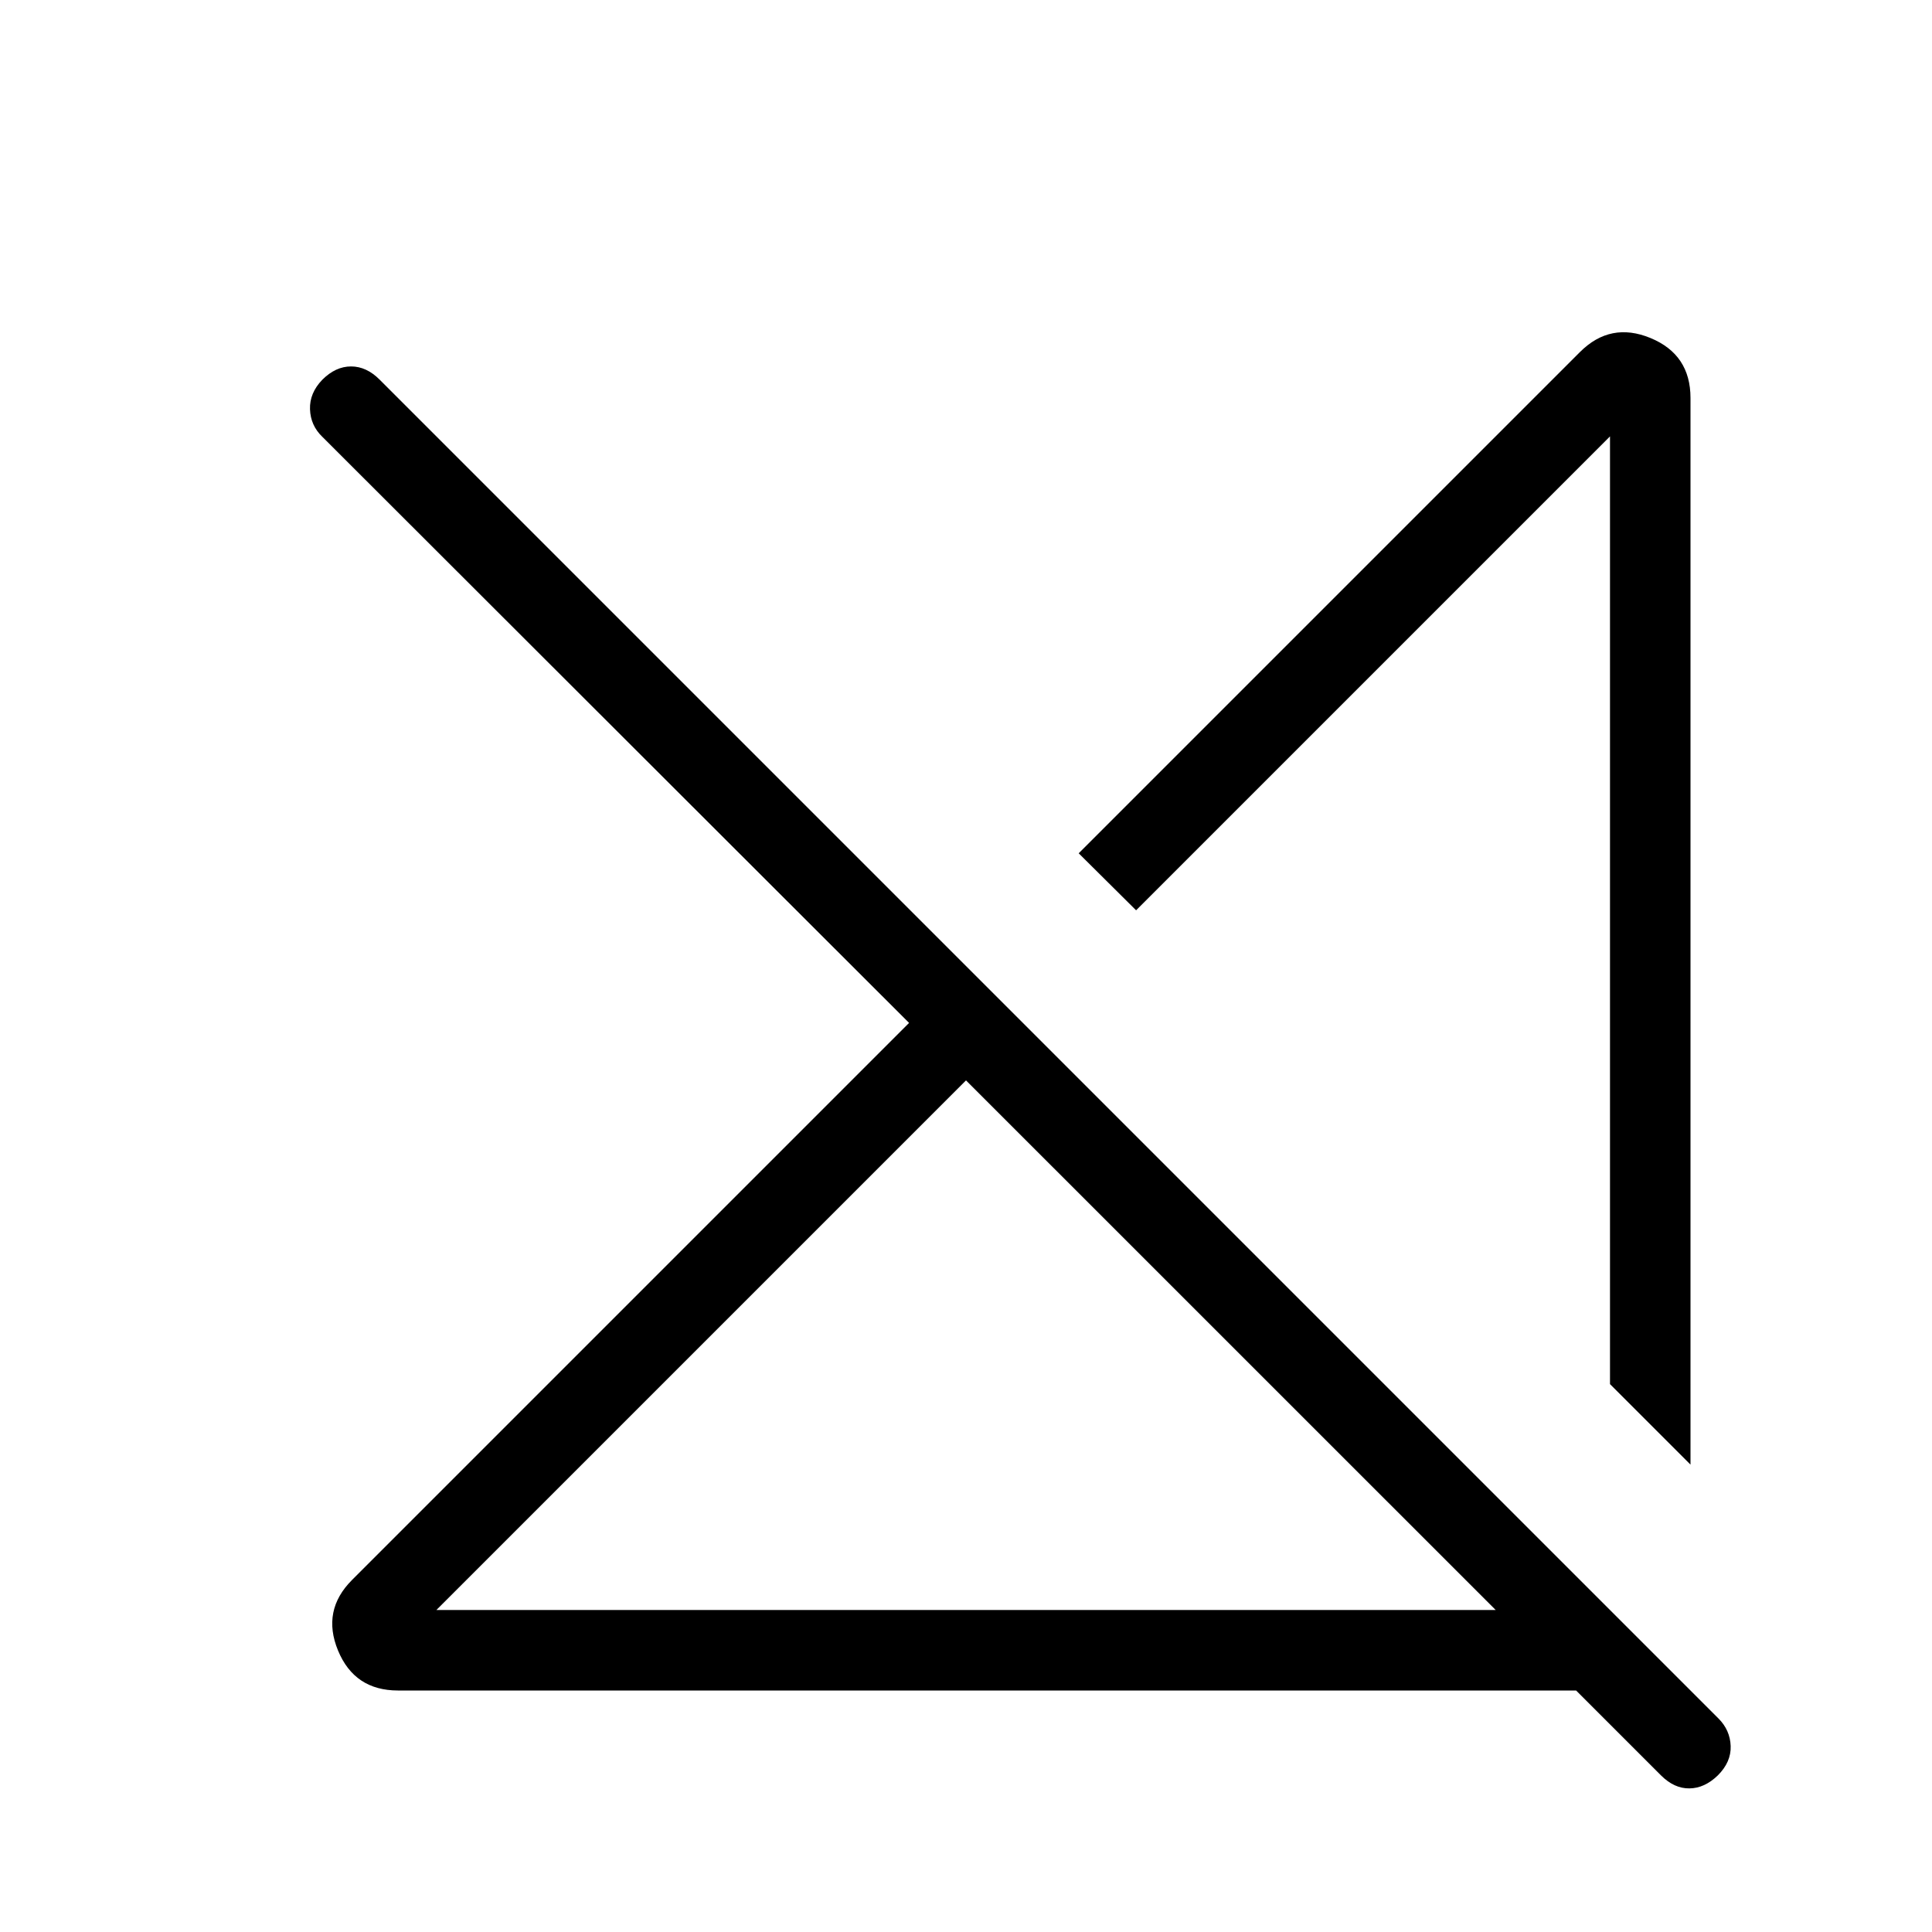 <svg xmlns="http://www.w3.org/2000/svg" width="1em" height="1em" viewBox="0 0 24 24"><path fill="currentColor" d="M5.421 20H18.58L12 13.421zm-.477 1q-.54 0-.745-.497q-.205-.497.174-.876l6.92-6.92l-7.29-7.282q-.145-.14-.152-.341q-.007-.201.153-.367q.165-.165.357-.165t.356.165l16.63 16.63q.145.145.152.343q.007.198-.159.364q-.165.16-.353.162q-.189.003-.354-.162L19.579 21zM21 18.194l-1-1V5.421l-5.887 5.887l-.713-.708l6.227-6.227q.379-.379.876-.174q.497.205.497.745zm-5.708-1.486"/></svg>